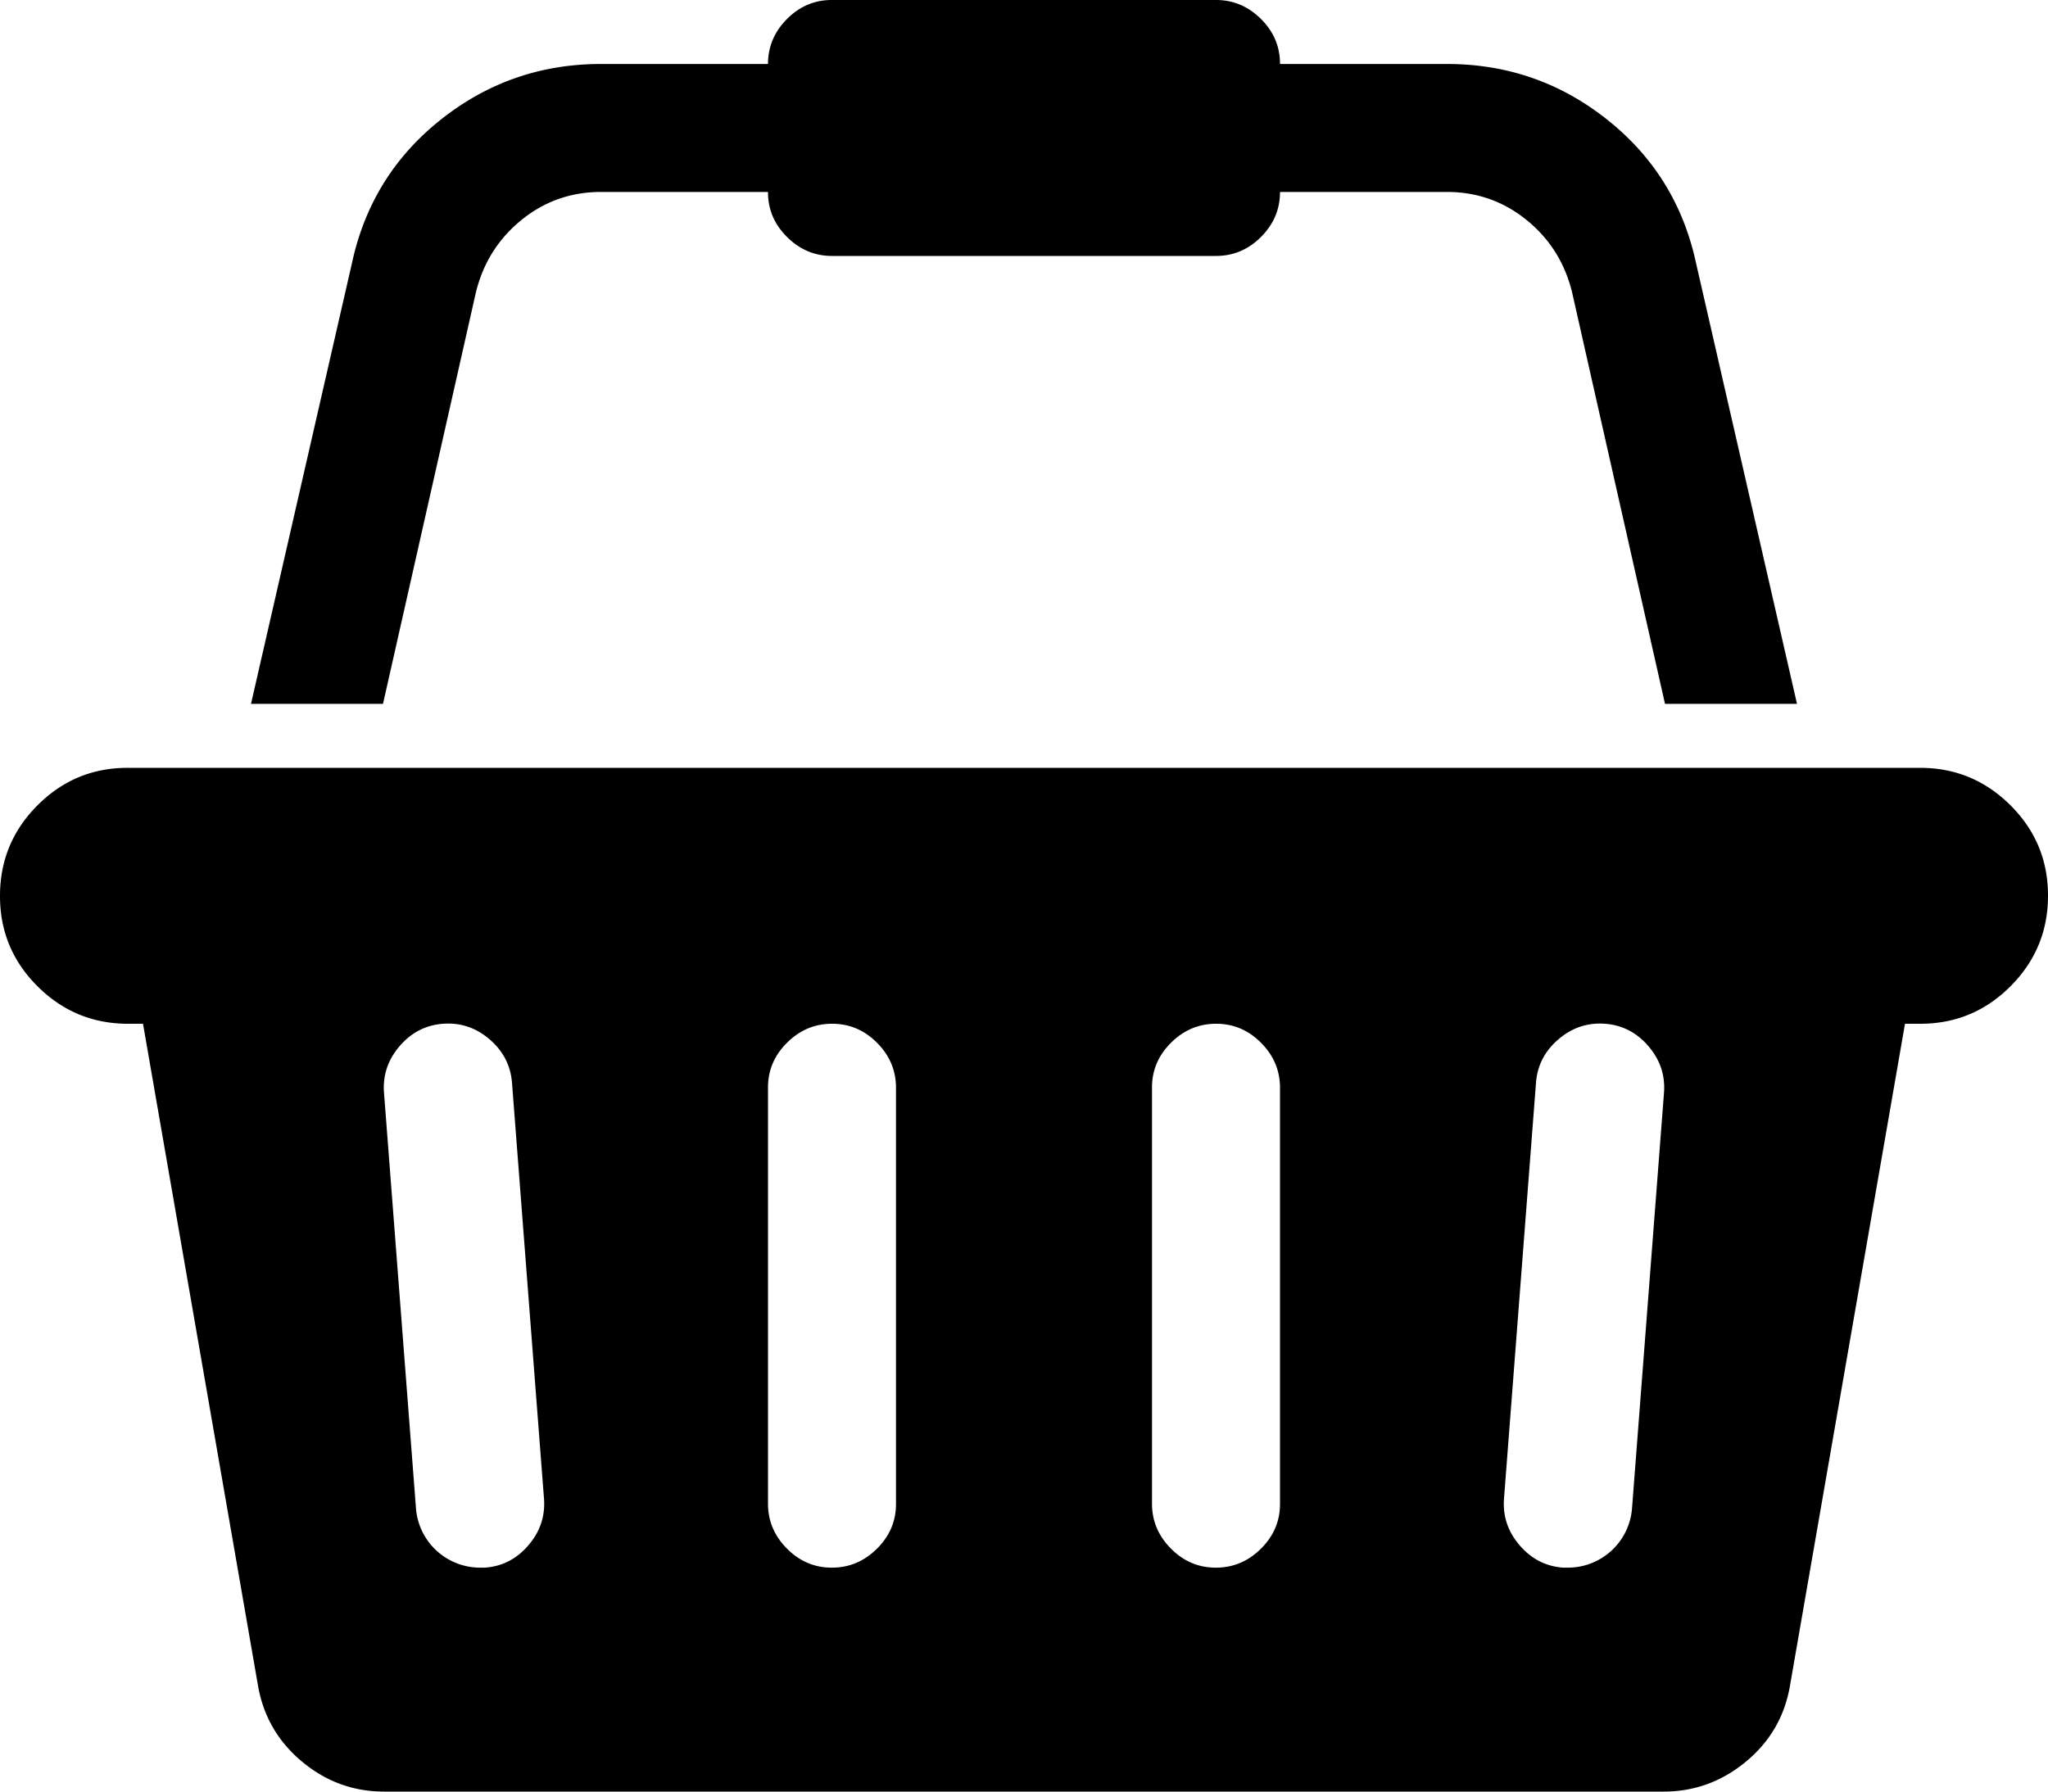 <svg xmlns="http://www.w3.org/2000/svg" viewBox="0 0 2048 1792"><path d="M1920,768q52.9,0,90.5,37.5T2048,896q0,52.9-37.5,90.5T1920,1024h-15l-115,662q-7.9,46.1-44,76t-82,30H384q-46,0-82-30t-44-76L143,1024H128q-52.9,0-90.5-37.5T0,896q0-52.9,37.5-90.5T128,768ZM485,1568q26-1.9,43.5-22.5c11.7-13.7,16.8-29.2,15.5-46.5l-32-416q-2-25.9-22.5-43.5c-13.7-11.7-29.2-16.8-46.5-15.5s-31.8,8.8-43.5,22.5-16.8,29.2-15.5,46.5l32,416a64.3,64.3,0,0,0,64,59Zm411-64V1088q0-25.9-19-45t-45-19q-25.9,0-45,19t-19,45v416q0,25.9,19,45t45,19q25.9,0,45-19T896,1504Zm384,0V1088q0-25.9-19-45t-45-19q-25.9,0-45,19t-19,45v416q0,25.9,19,45t45,19q25.9,0,45-19T1280,1504Zm352,5,32-416c1.3-17.3-3.8-32.8-15.5-46.5s-26.2-21.2-43.5-22.5-32.8,3.8-46.5,15.5-21.2,26.2-22.5,43.5l-32,416c-1.3,17.3,3.8,32.8,15.5,46.5s26.2,21.2,43.5,22.5h5a64.3,64.3,0,0,0,64-59ZM476,292,383,704H251L352,263q19-88,89-143.5T601,64H768q0-25.9,19-45T832,0h384q25.9,0,45,19t19,45h167q90,0,160,55.5T1696,263l101,441H1665l-93-412q-10.9-44-45.5-72T1447,192H1280q0,26-19,45t-45,19H832q-25.9,0-45-19t-19-45H601q-45,0-79.5,28T476,292Z" /></svg>